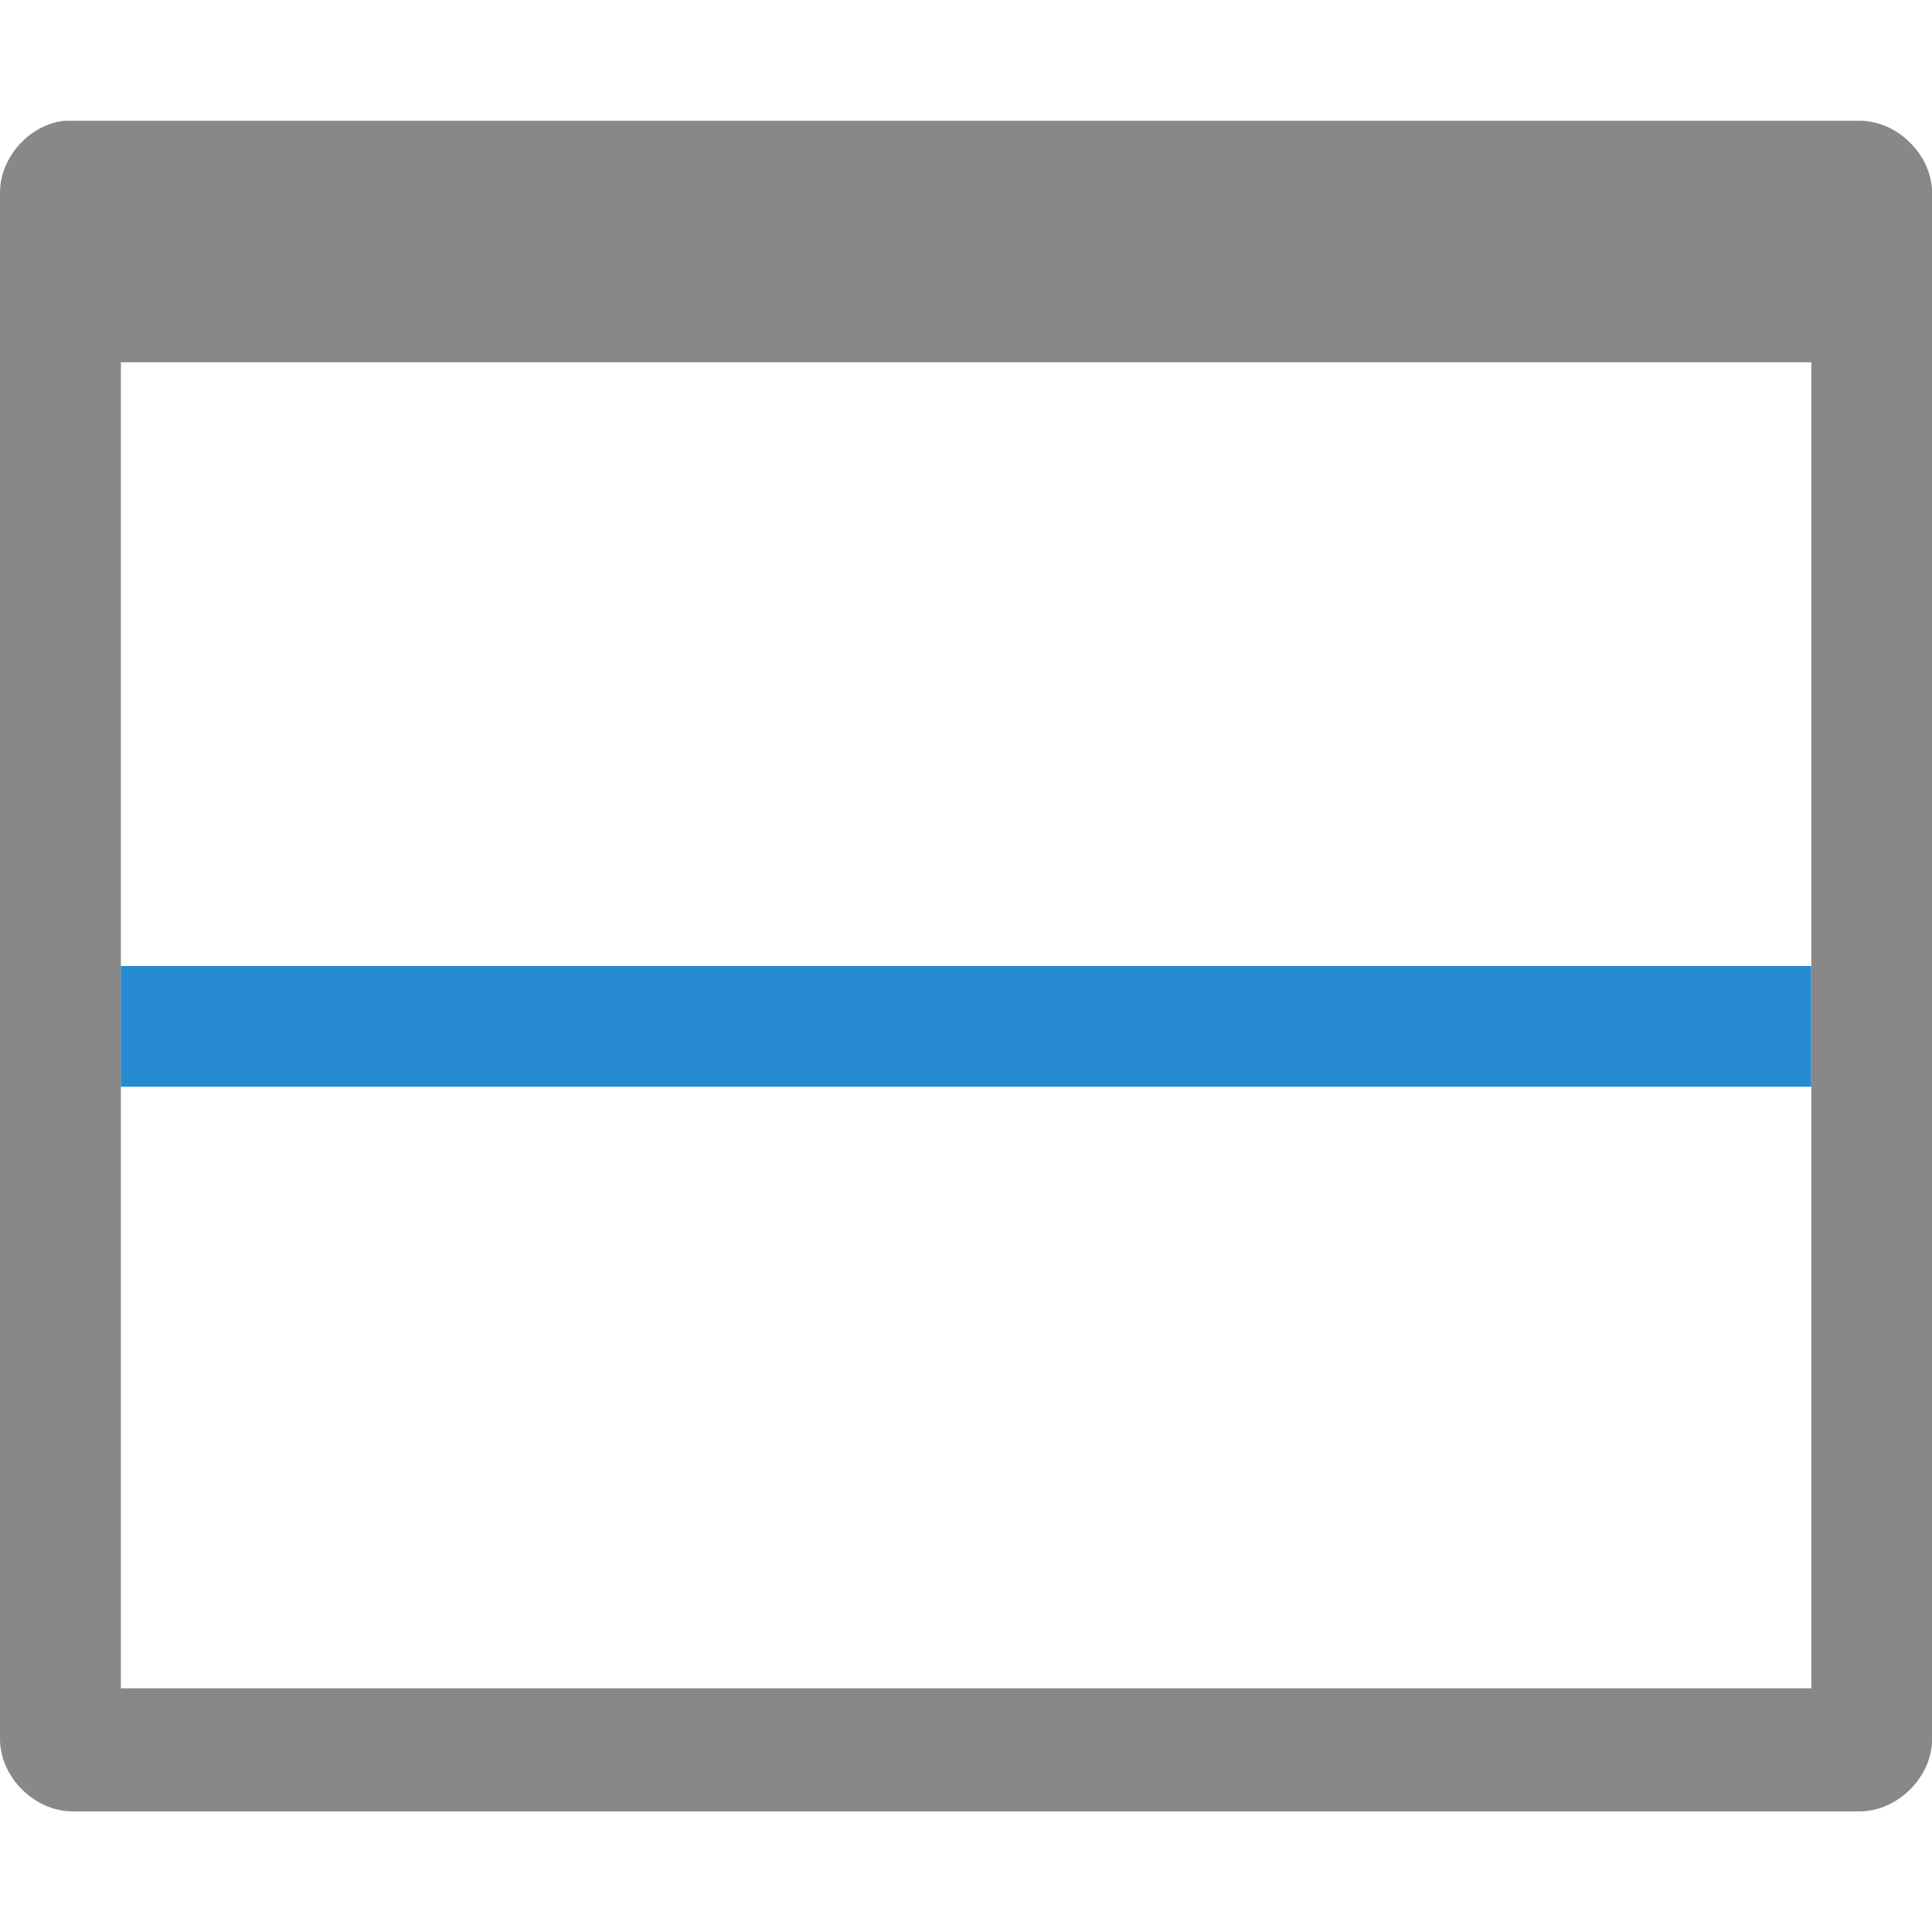 <svg xmlns="http://www.w3.org/2000/svg" viewBox="0 0 16 16">
 <path d="m 0.537 1 c -0.293 0.029 -0.539 0.304 -0.537 0.599 l 0 12.803 c 0 0.314 0.285 0.599 0.6 0.599 l 14.801 0 c 0.314 0 0.6 -0.284 0.6 -0.599 l 0 -12.803 c 0 -0.314 -0.285 -0.599 -0.6 -0.599 m -14.4 2 14 0 0 10.982 -14 0 z" style="fill:#888;fill-opacity:1"/>
 <rect width="14" height="1" x="1" y="8" style="fill:#268bd2;opacity:1;fill-opacity:1;"/>
</svg>
